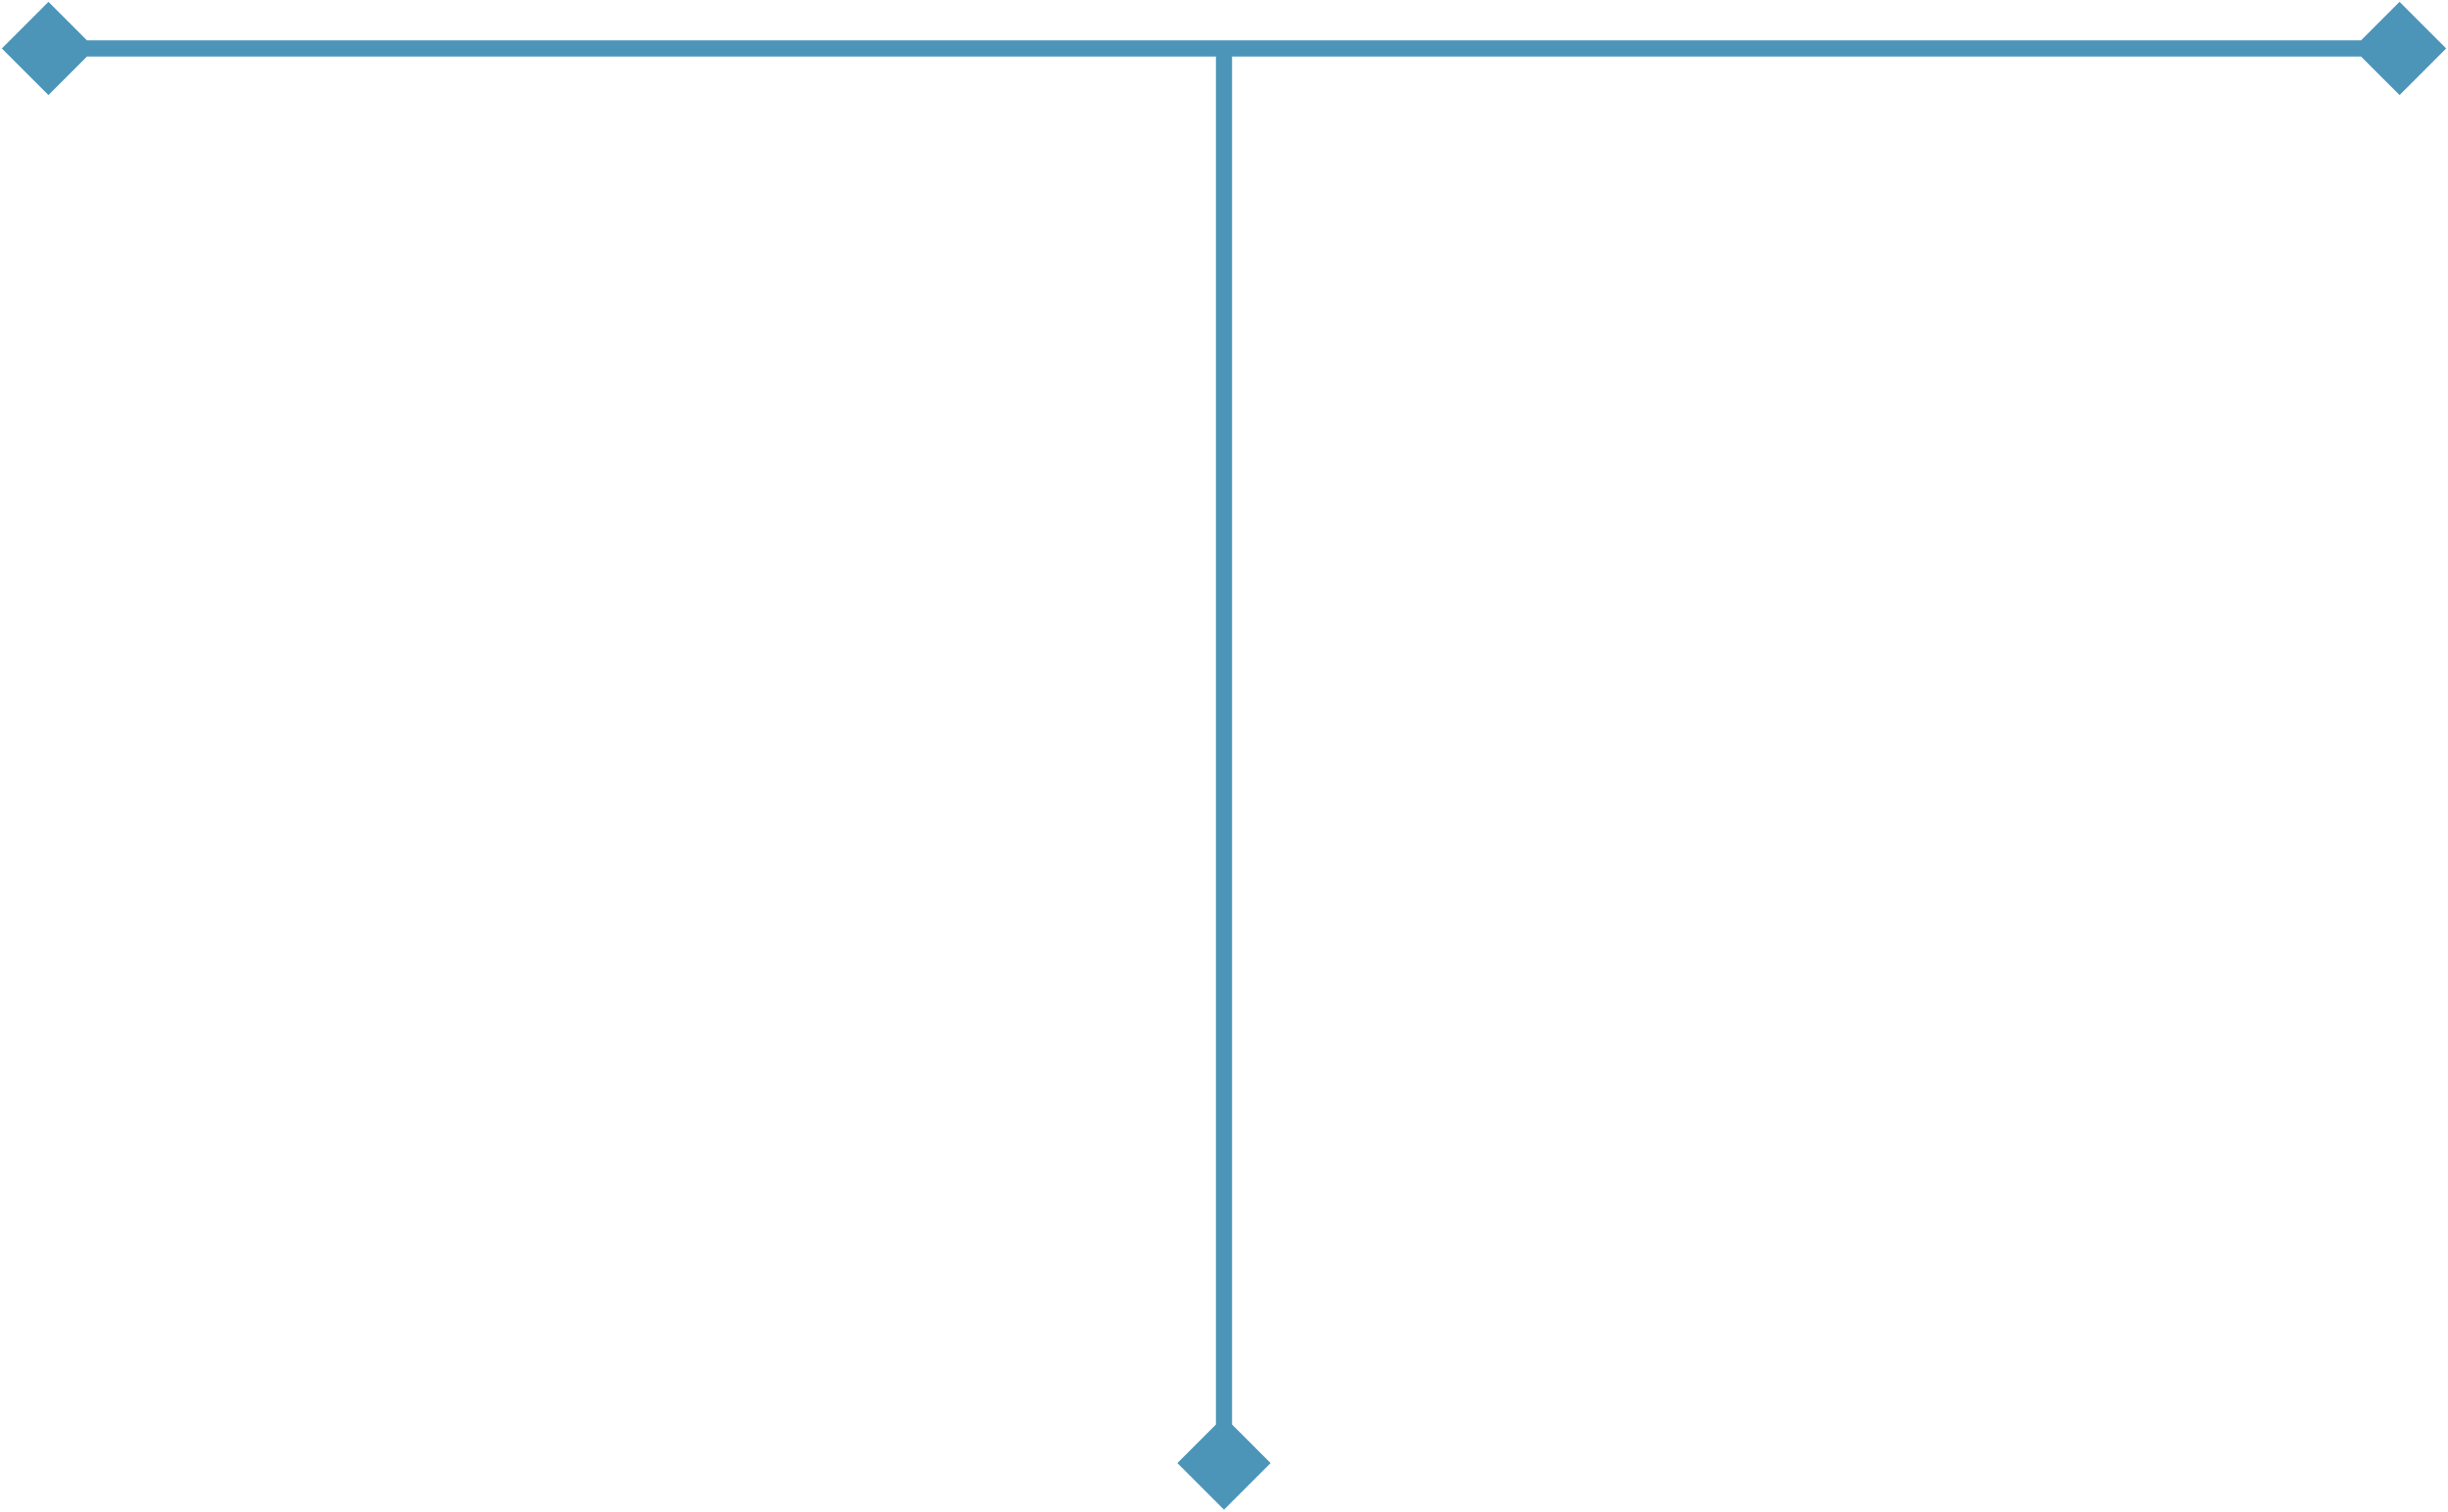 <svg width="758" height="468" viewBox="0 0 758 468" fill="none" xmlns="http://www.w3.org/2000/svg">
<path d="M379 467.434L393.434 453L379 438.566L364.566 453L379 467.434ZM376.5 14L376.5 453H381.5L381.5 14H376.5Z" fill="#4C95B9"/>
<path d="M0.566 15L15 29.434L29.434 15L15 0.566L0.566 15ZM757.434 15L743 0.566L728.566 15L743 29.434L757.434 15ZM15 17.5H743V12.5H15V17.5Z" fill="#4C95B9"/>
</svg>
